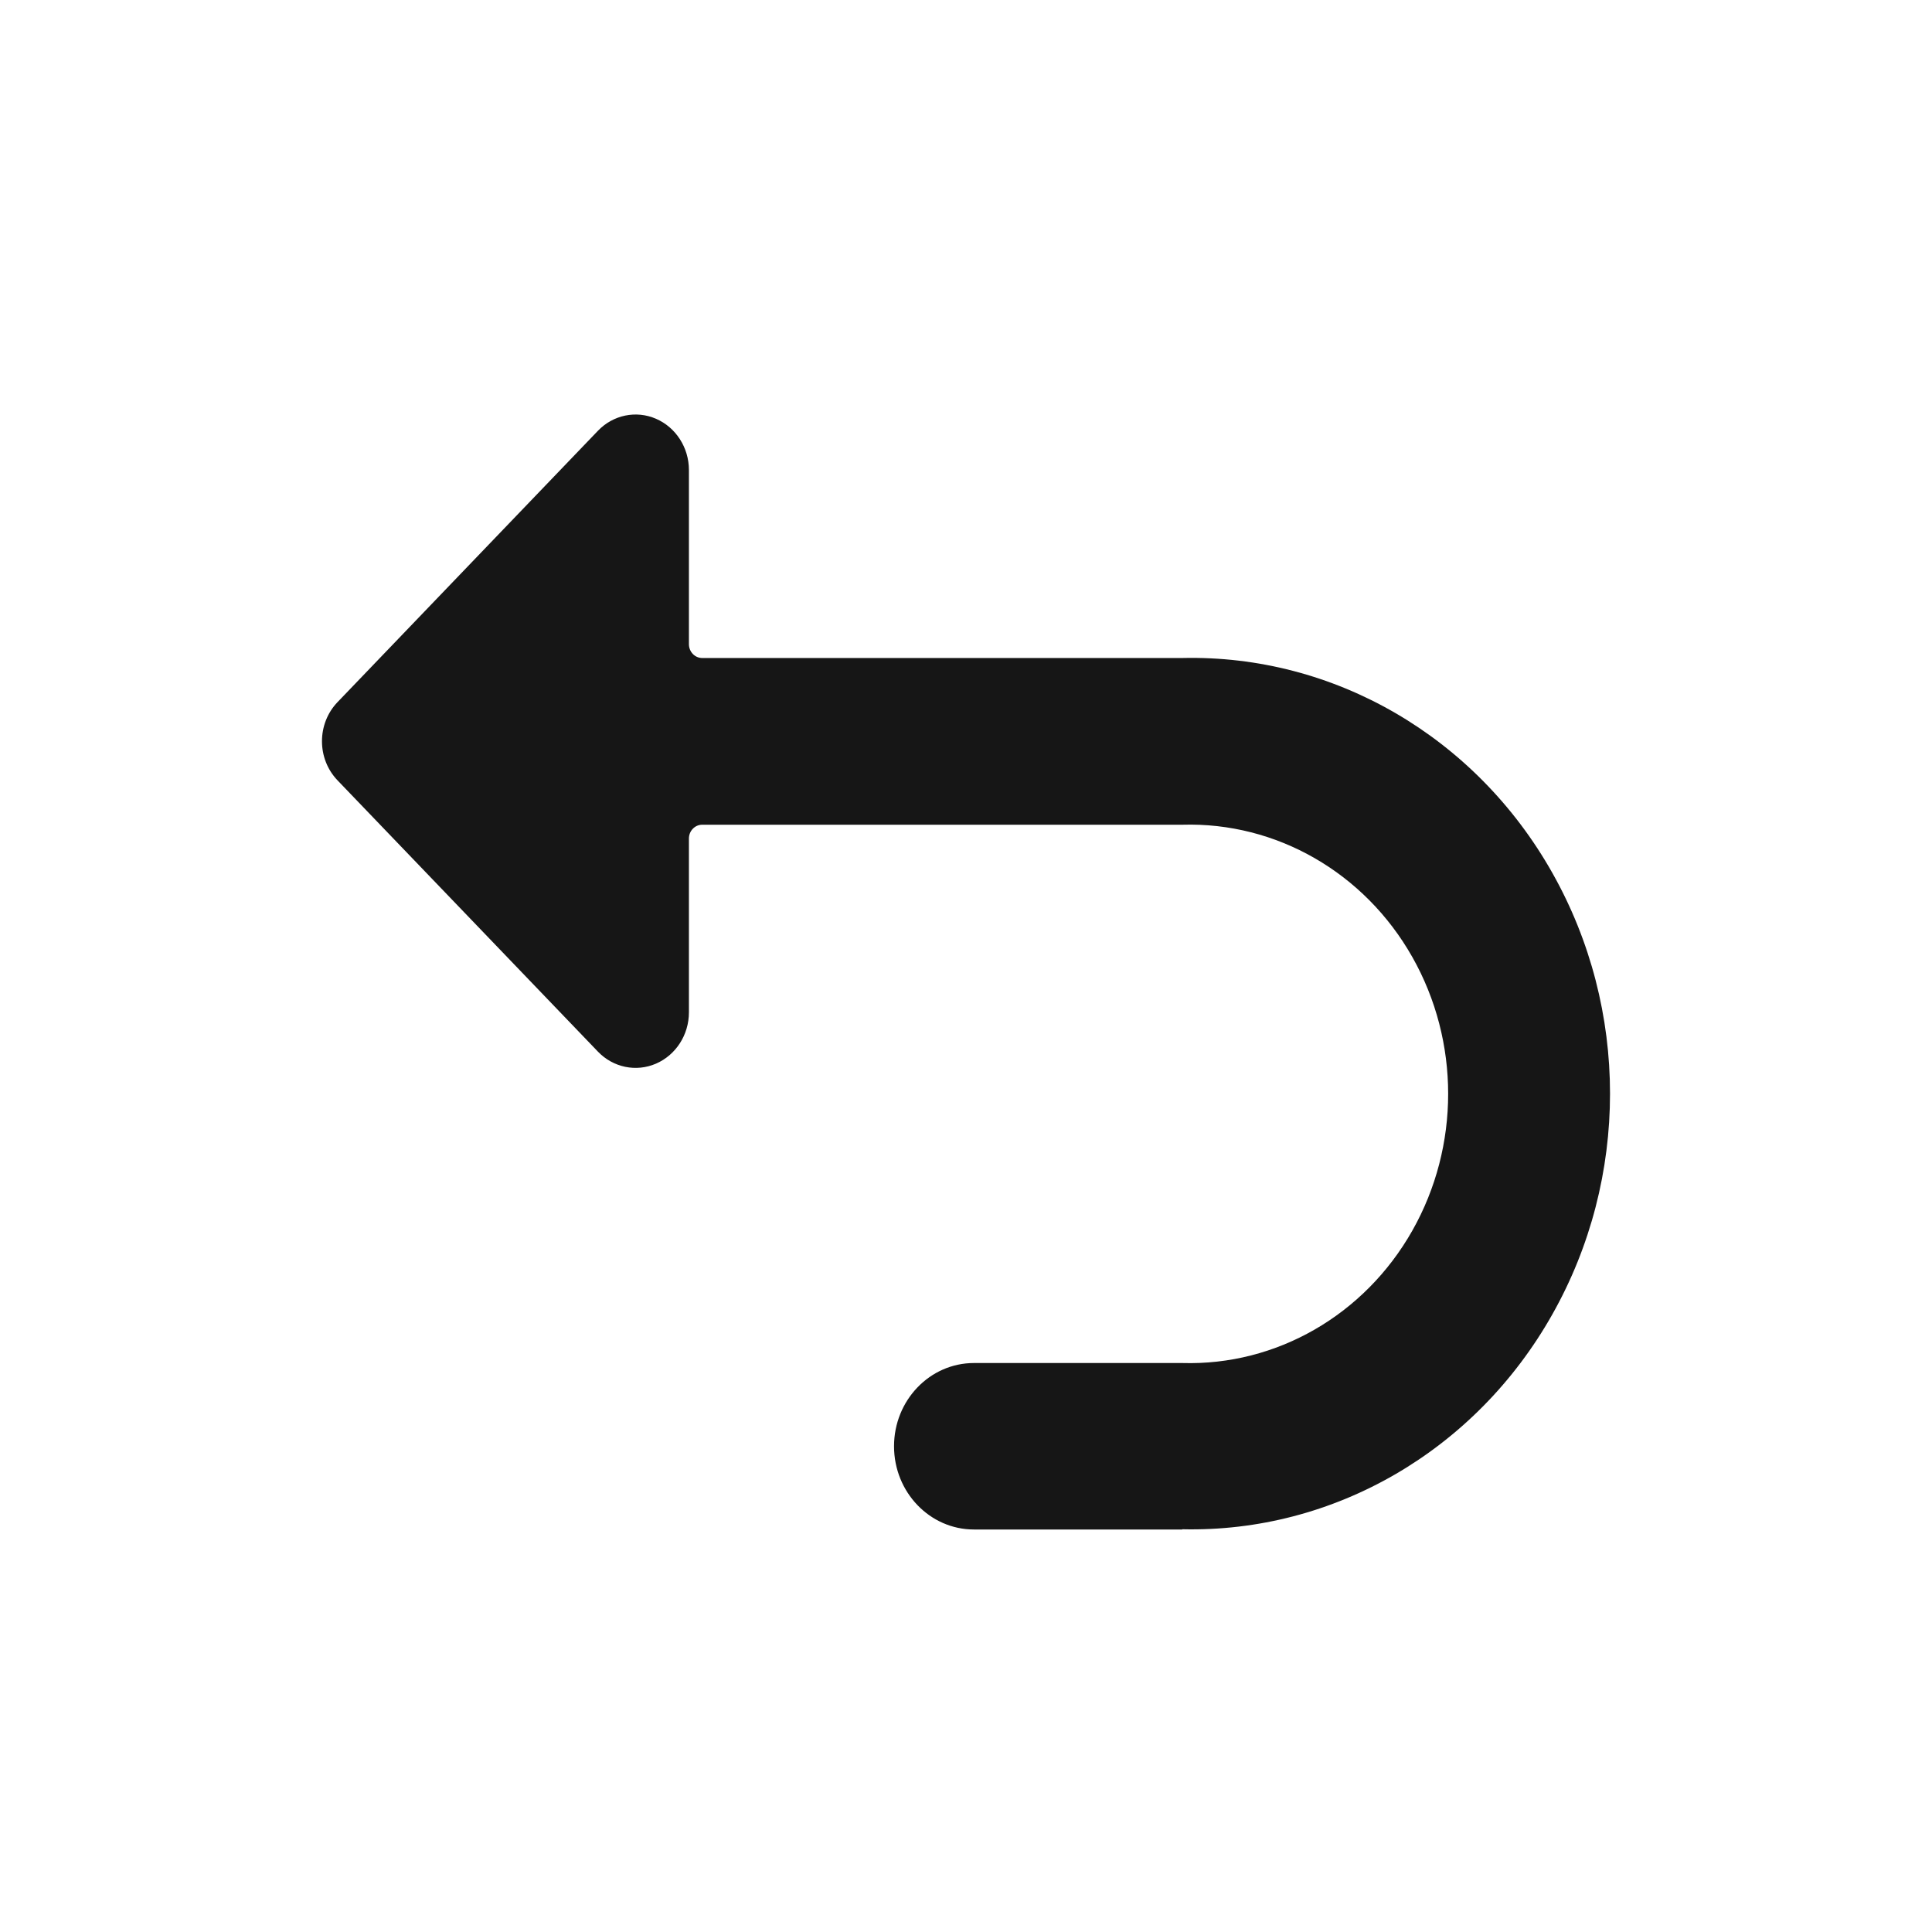 <svg width="24" height="24" viewBox="0 0 24 24" fill="none" xmlns="http://www.w3.org/2000/svg">
<path fill-rule="evenodd" clip-rule="evenodd" d="M14.686 19H12.099C11.551 19 11.106 18.537 11.106 17.966C11.106 17.395 11.551 16.932 12.099 16.932H14.686C15.855 16.967 16.95 16.337 17.544 15.288C18.138 14.239 18.138 12.937 17.544 11.888C16.95 10.839 15.855 10.21 14.686 10.245H8.723C8.632 10.245 8.558 10.322 8.558 10.417V12.576C8.558 12.855 8.396 13.106 8.149 13.213C7.902 13.32 7.617 13.261 7.428 13.064L4.194 9.695C3.935 9.426 3.935 8.99 4.194 8.721L7.428 5.351C7.617 5.154 7.902 5.095 8.149 5.202C8.396 5.309 8.558 5.56 8.558 5.839V8.001C8.558 8.097 8.632 8.174 8.723 8.174H14.686C16.57 8.13 18.33 9.151 19.284 10.844C20.239 12.536 20.239 14.635 19.284 16.327C18.33 18.02 16.57 19.041 14.686 18.997V19Z" fill="#161616"/>
</svg>
